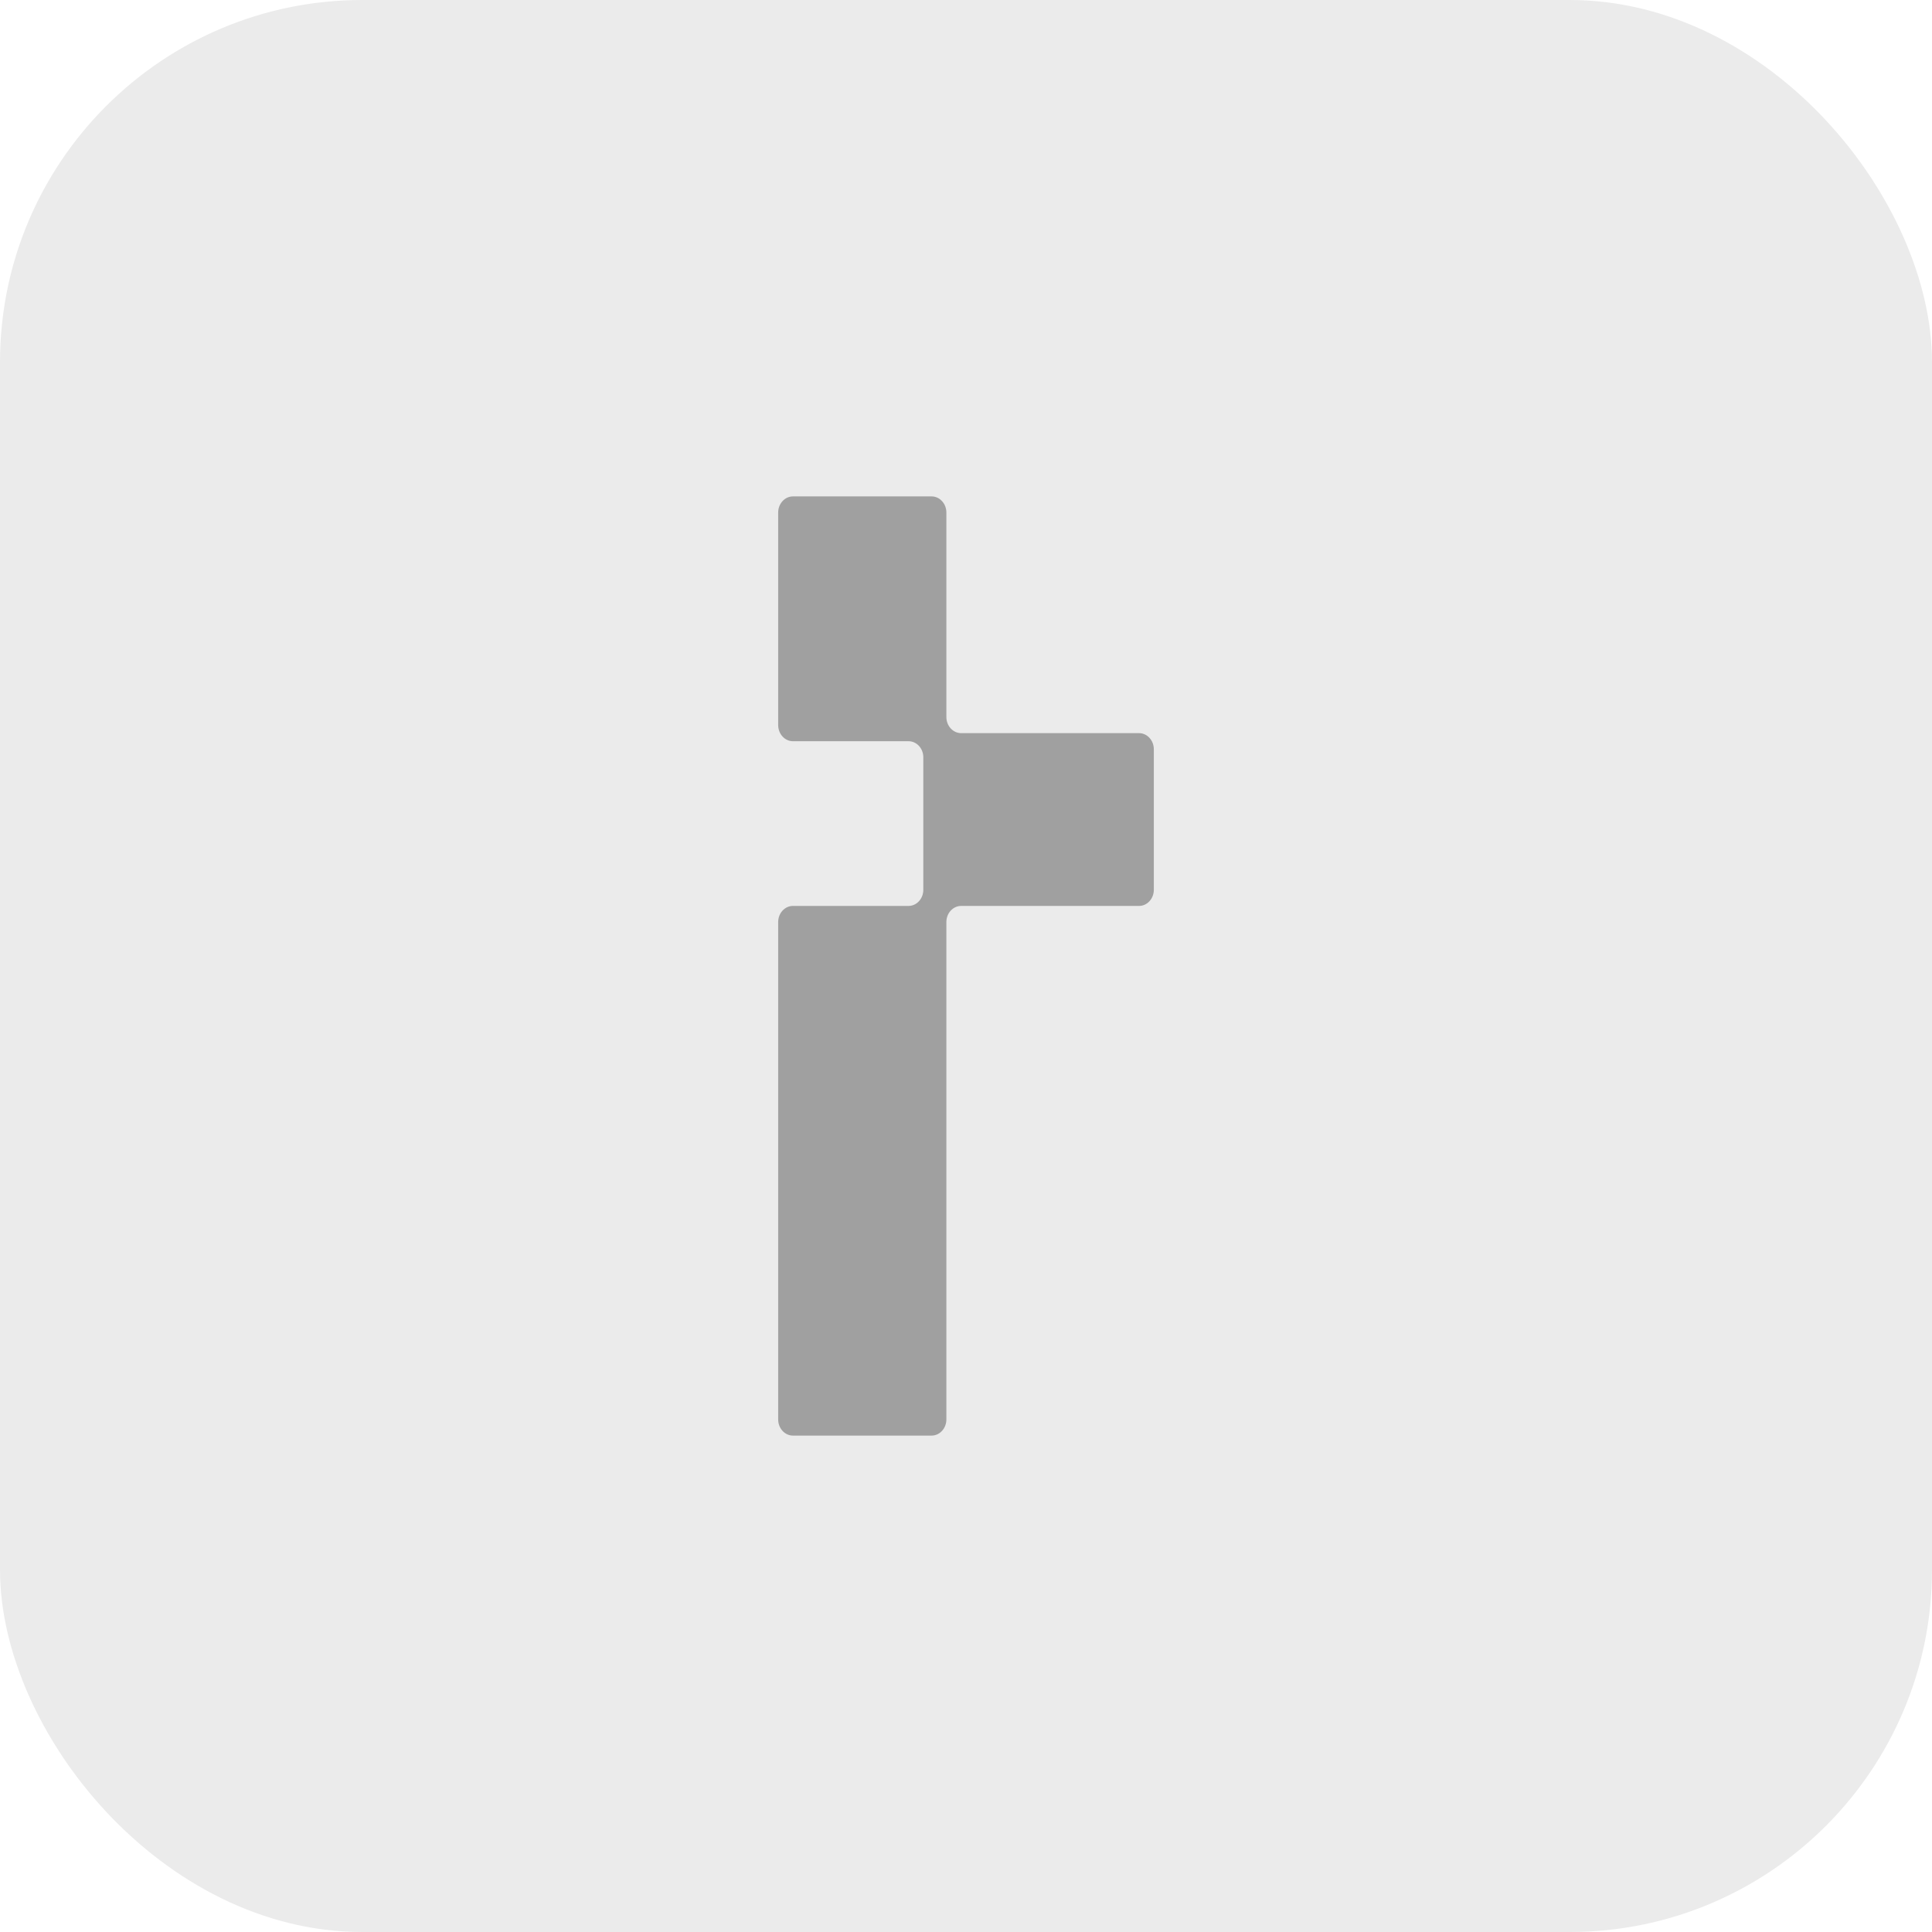 <svg width="32" height="32" viewBox="0 0 32 32" fill="none" xmlns="http://www.w3.org/2000/svg">
<rect width="32" height="32" rx="6" fill="black" fill-opacity="0.08"/>
<path d="M13.134 23.778C12.999 23.778 12.889 23.658 12.889 23.511V15.272C12.889 15.124 12.999 15.005 13.134 15.005H15.048C15.183 15.005 15.293 14.885 15.293 14.738L15.293 12.543C15.293 12.396 15.183 12.277 15.048 12.277H13.134C12.999 12.277 12.889 12.157 12.889 12.009V8.489C12.889 8.342 12.999 8.222 13.134 8.222H15.43C15.565 8.222 15.675 8.342 15.675 8.489V11.876C15.675 12.024 15.785 12.143 15.92 12.143H18.866C19.001 12.143 19.111 12.263 19.111 12.41V14.738C19.111 14.885 19.001 15.005 18.866 15.005H15.92C15.785 15.005 15.675 15.124 15.675 15.272V23.511C15.675 23.658 15.565 23.778 15.43 23.778H13.134Z" fill="black" fill-opacity="0.32"/>
</svg>
